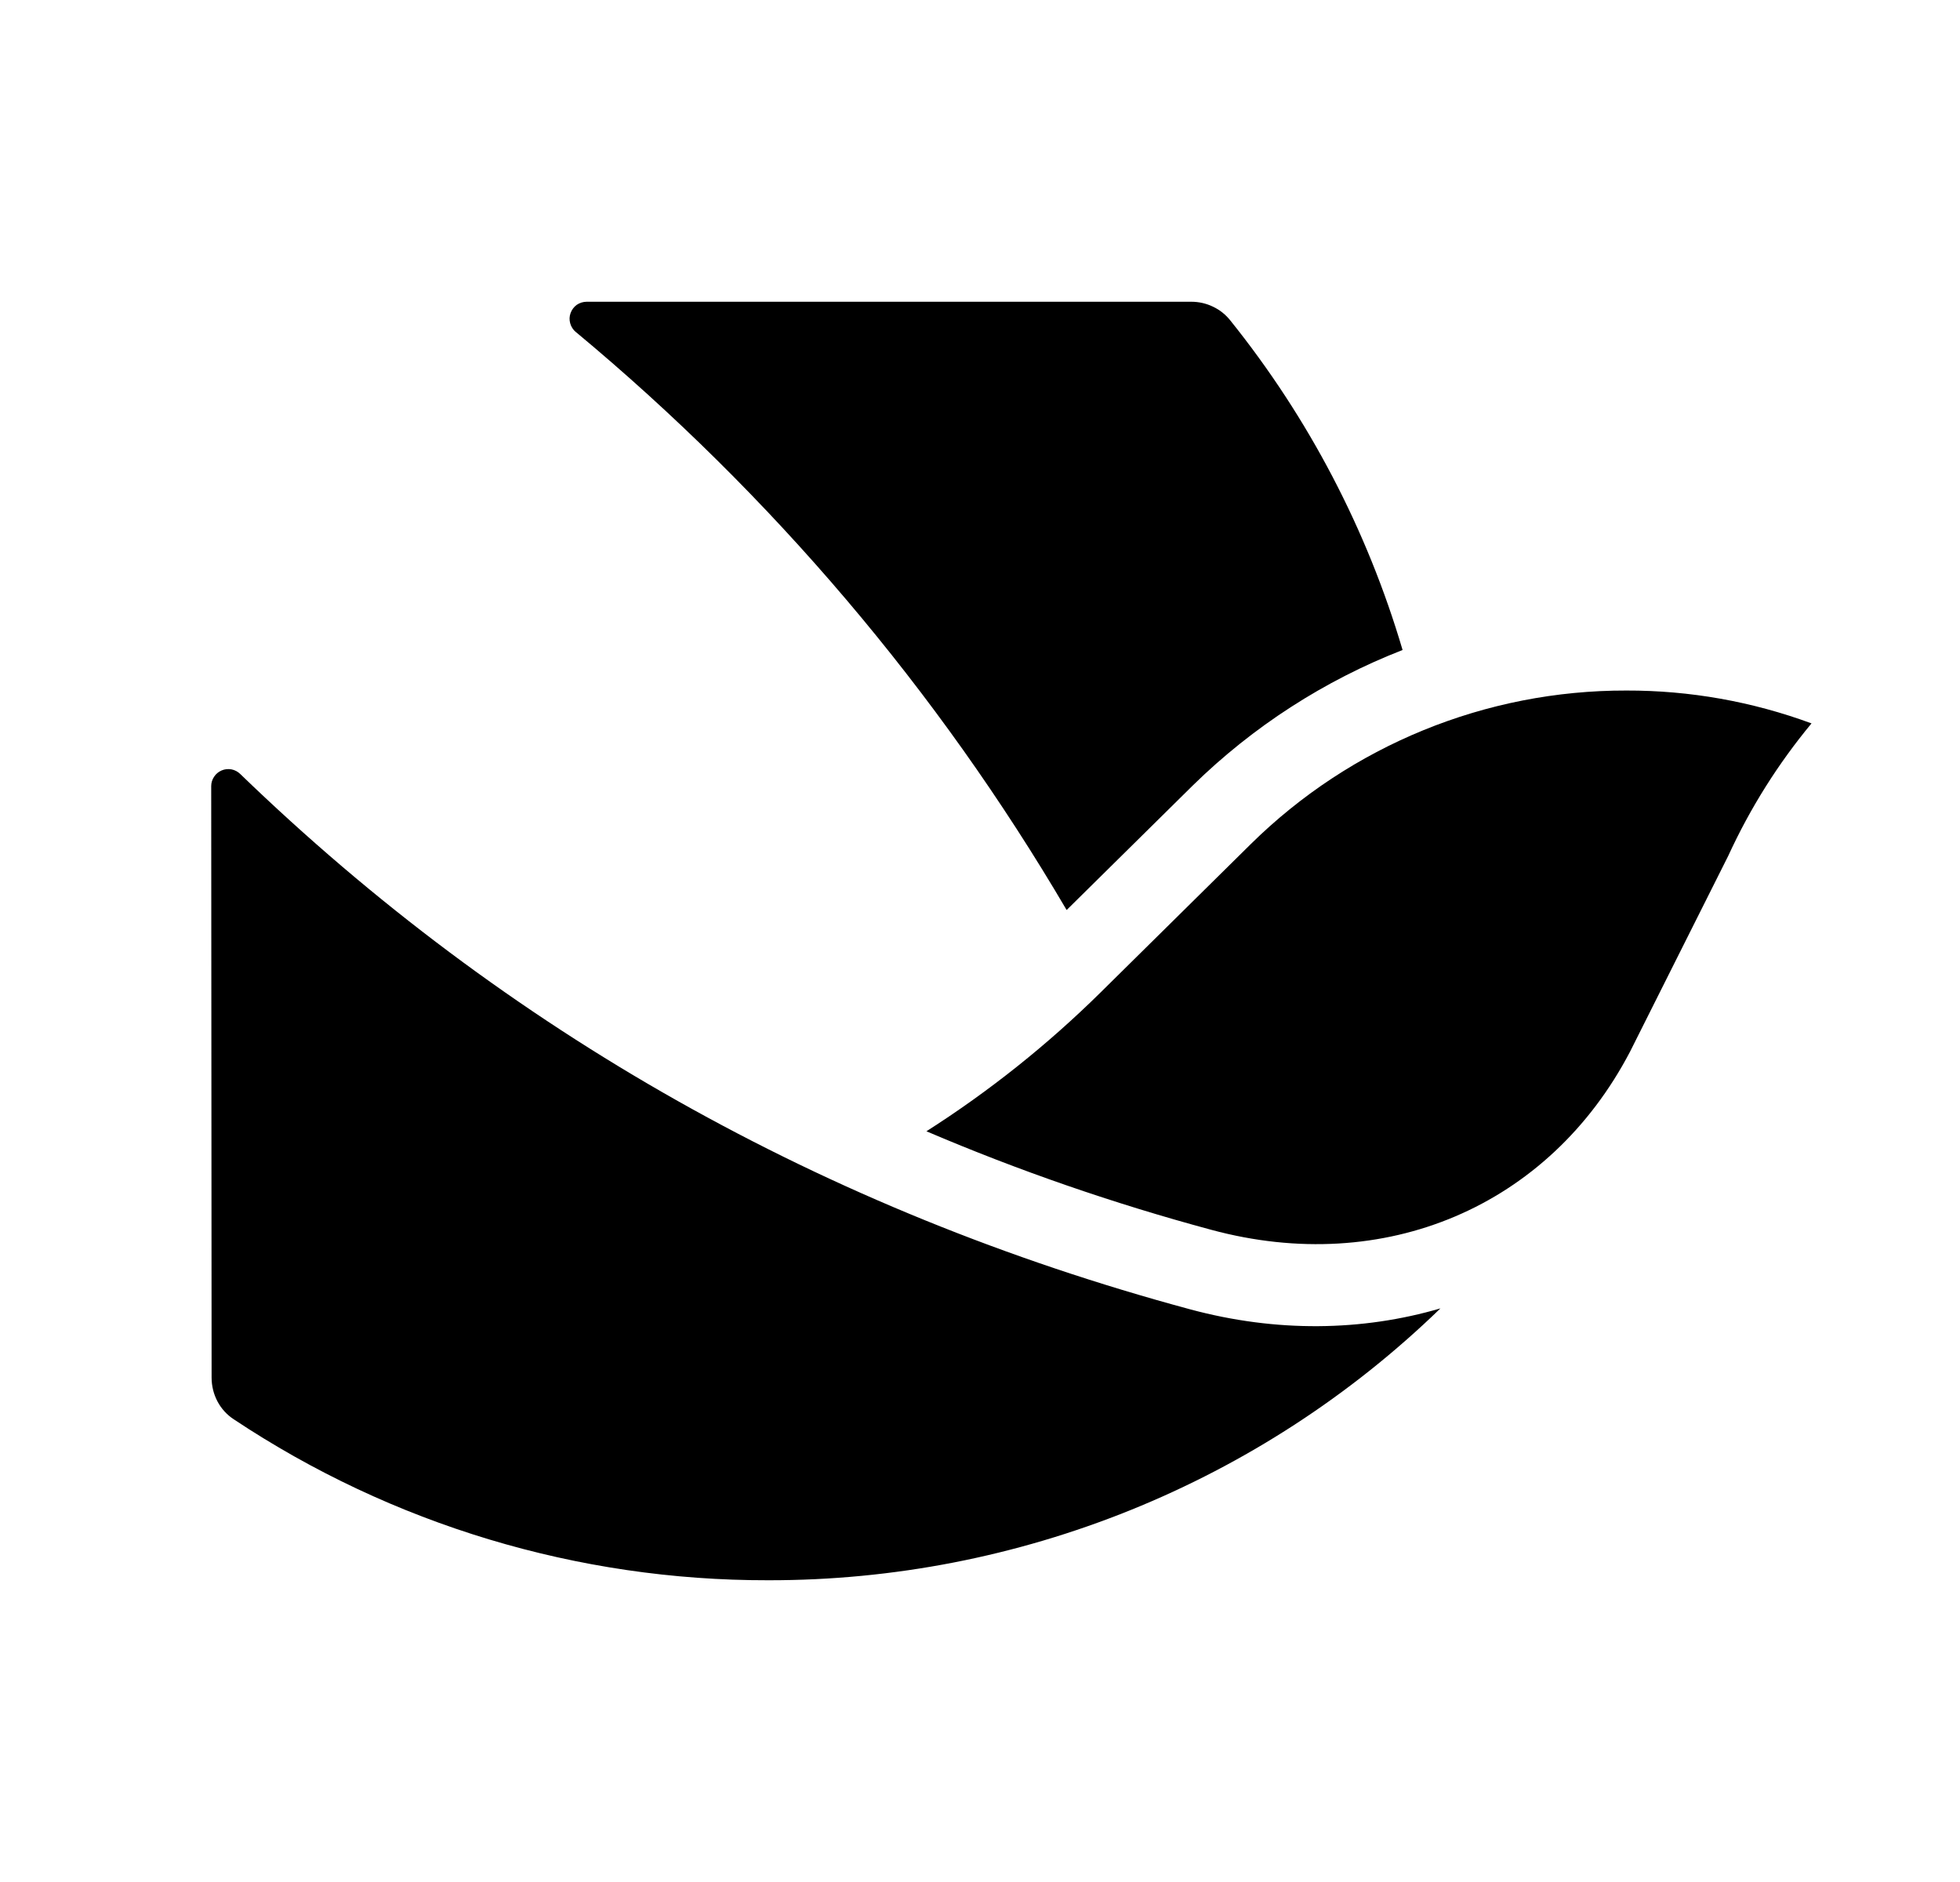 <svg width="25" height="24" viewBox="0 0 25 24" fill="none" xmlns="http://www.w3.org/2000/svg">
<path d="M7.345 4.234C9.843 6.31 11.961 8.804 13.605 11.605L15.217 10.014C15.982 9.265 16.892 8.678 17.89 8.289C17.439 6.759 16.693 5.332 15.694 4.088C15.635 4.013 15.559 3.952 15.472 3.911C15.385 3.869 15.291 3.848 15.195 3.848H7.483C7.438 3.848 7.394 3.862 7.357 3.887C7.321 3.913 7.293 3.95 7.278 3.992C7.262 4.034 7.261 4.08 7.273 4.123C7.285 4.167 7.31 4.205 7.344 4.234H7.345ZM11.818 14.427C12.988 14.927 14.206 15.348 15.45 15.683C17.659 16.28 19.757 15.388 20.791 13.412L22.044 10.914C22.324 10.304 22.68 9.739 23.106 9.225C22.35 8.946 21.551 8.804 20.745 8.806C18.953 8.802 17.232 9.505 15.955 10.763L14.04 12.654C13.363 13.322 12.618 13.916 11.816 14.427H11.818ZM3.063 9.869C3.032 9.839 2.993 9.819 2.951 9.811C2.91 9.804 2.866 9.808 2.827 9.825C2.788 9.842 2.754 9.869 2.731 9.905C2.707 9.94 2.694 9.982 2.694 10.024L2.699 17.567C2.699 17.785 2.805 17.984 2.981 18.099C5 19.442 7.372 20.156 9.797 20.152C12.998 20.157 16.075 18.913 18.373 16.685C17.376 16.977 16.282 16.994 15.18 16.697C10.522 15.441 6.454 13.147 3.063 9.869Z" fill="black"/>
</svg>
